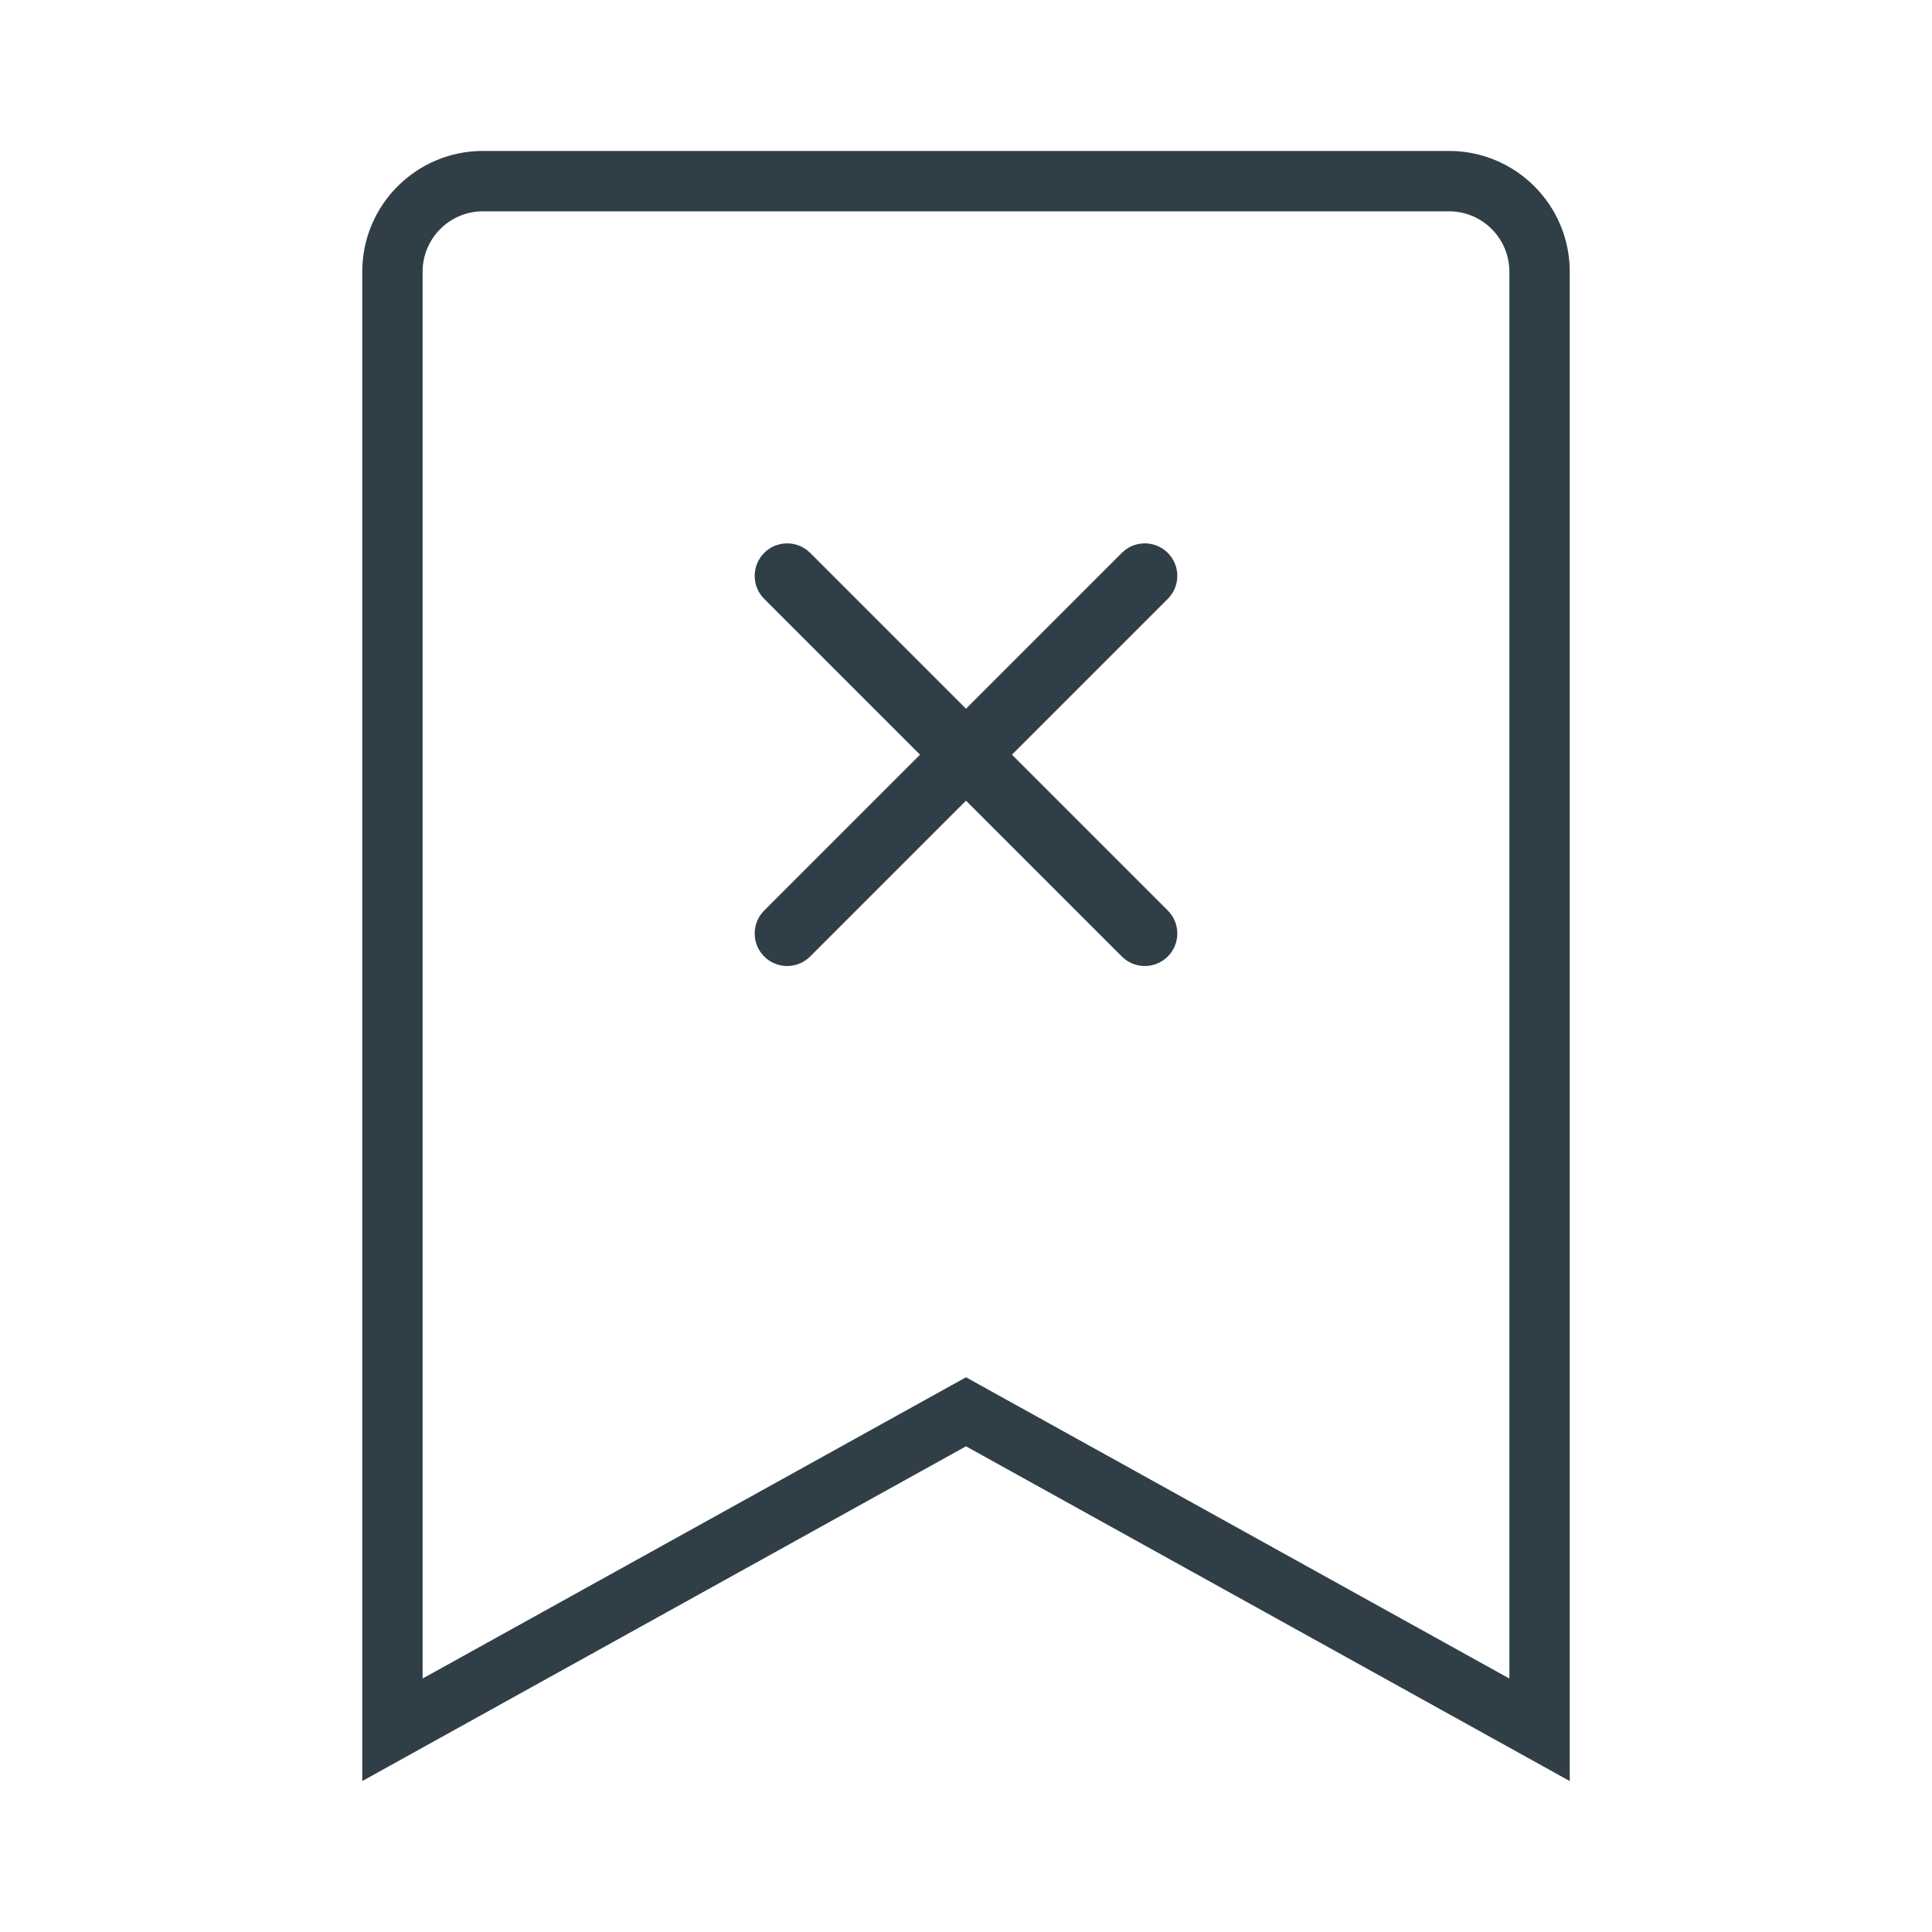 <?xml version="1.0" encoding="UTF-8"?>
<svg width="64px" height="64px" viewBox="0 0 64 64" version="1.1" xmlns="http://www.w3.org/2000/svg" xmlns:xlink="http://www.w3.org/1999/xlink">
    <title>bookmarks</title>
    <g id="bookmarks" stroke="none" stroke-width="1" fill="none" fill-rule="evenodd">
        <path d="M48,5 C50.209,5 52,6.791 52,9 L52,59 L32,47.911 L12,59 L12,9 C12,6.791 13.791,5 16,5 L48,5 Z M48,7 L16,7 C14.946,7 14.082,7.816 14.005,8.851 L14,9 L14,55.603 L32,45.624 L50,55.604 L50,9 C50,7.946 49.184,7.082 48.149,7.005 L48,7 Z M26.737,18.226 L26.838,18.315 L32,23.477 L37.162,18.315 L37.263,18.226 C37.685,17.897 38.296,17.927 38.685,18.315 C39.075,18.706 39.103,19.322 38.768,19.744 L38.685,19.838 L33.523,25 L38.685,30.162 C39.105,30.582 39.105,31.264 38.685,31.685 C38.296,32.073 37.685,32.103 37.263,31.774 L37.162,31.685 L32,26.523 L26.838,31.685 L26.737,31.774 C26.315,32.103 25.704,32.073 25.315,31.685 C24.925,31.294 24.897,30.678 25.232,30.256 L25.315,30.162 L30.477,25 L25.315,19.838 C24.895,19.418 24.895,18.736 25.315,18.315 C25.704,17.927 26.315,17.897 26.737,18.226 Z" id="Combined-Shape" fill="#303F47" fill-rule="nonzero"></path>
    </g>
</svg>